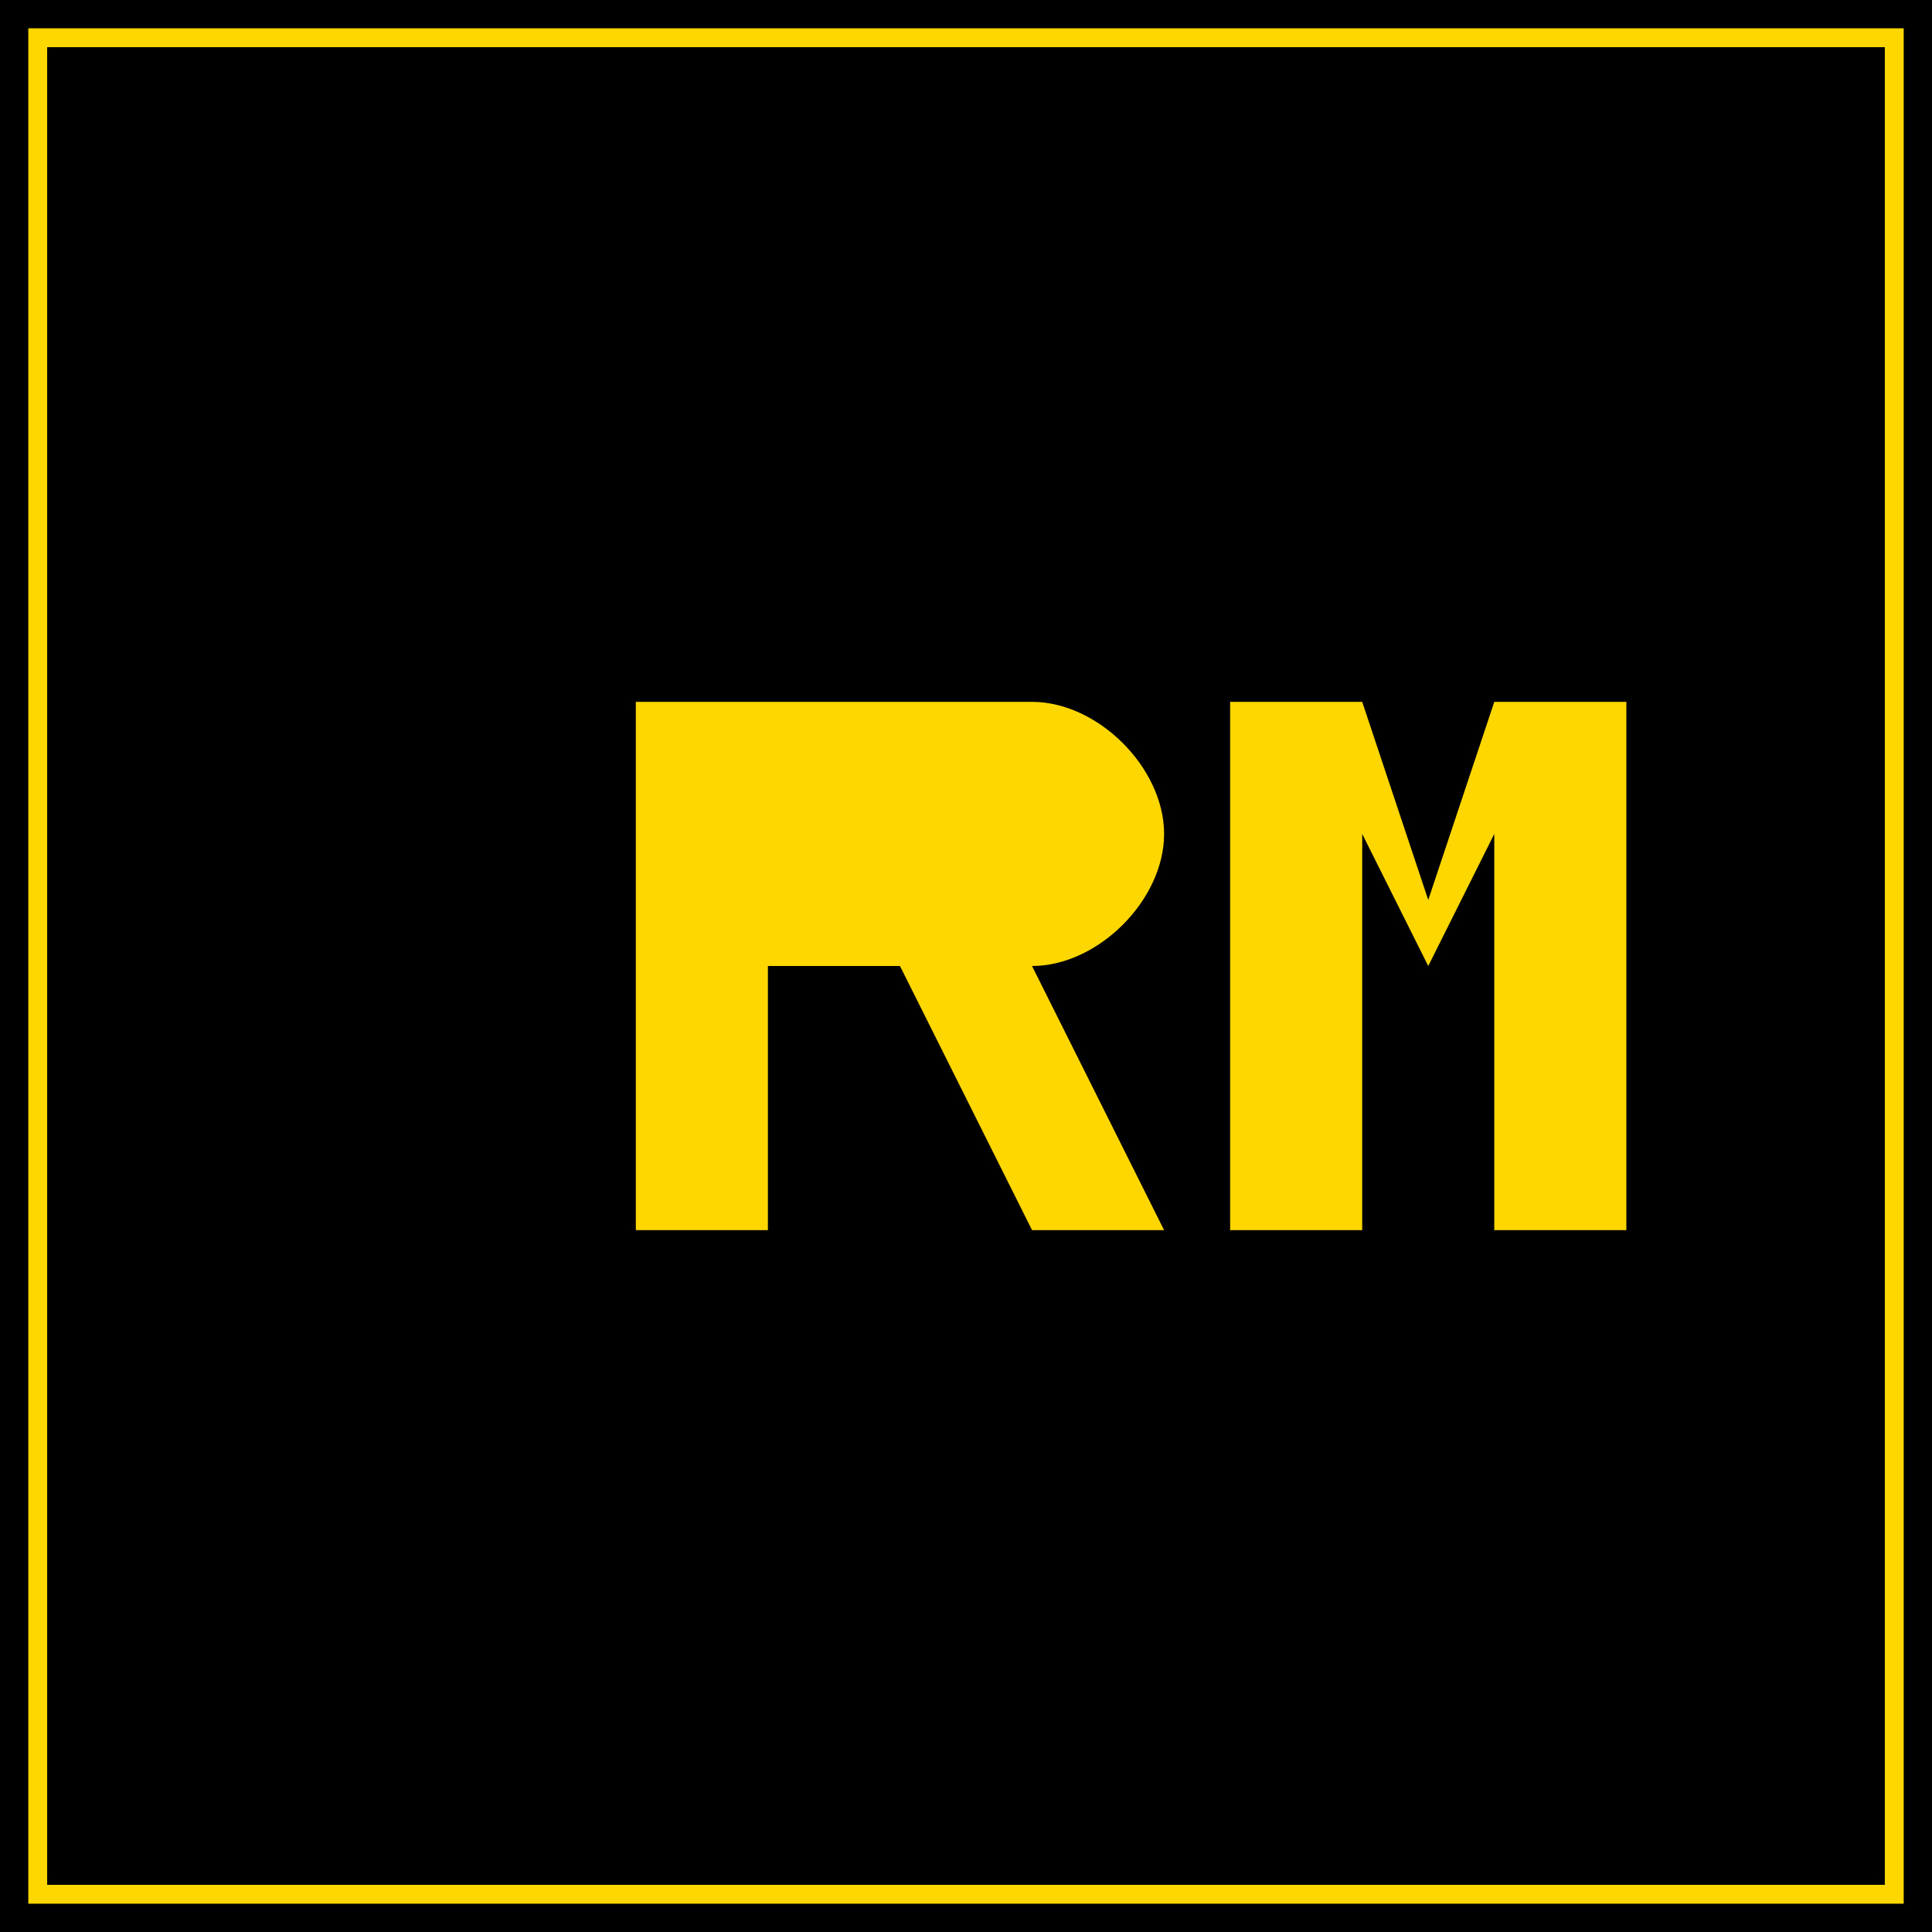 <svg width="1024" height="1024" viewBox="0 0 1024 1024" xmlns="http://www.w3.org/2000/svg">
  <!-- Black background -->
  <rect width="1024" height="1024" fill="#000000"/>
  
  <!-- Gold RM monogram -->
  <g fill="#FFD700" transform="translate(512, 512) scale(0.7)">
    <!-- R -->
    <path d="M-250 -200 L-250 200 L-150 200 L-150 0 L-50 0 L50 200 L150 200 L50 0 C100 0 150 -50 150 -100 C150 -150 100 -200 50 -200 Z M-150 -100 L50 -100 C50 -100 50 -100 50 -100 L-150 -100 Z"/>
    
    <!-- M -->
    <path d="M200 -200 L200 200 L300 200 L300 -100 L350 0 L400 -100 L400 200 L500 200 L500 -200 L400 -200 L350 -50 L300 -200 Z"/>
  </g>
  
  <!-- Gold border -->
  <rect x="20" y="20" width="984" height="984" stroke="#FFD700" stroke-width="10" fill="none"/>
</svg>